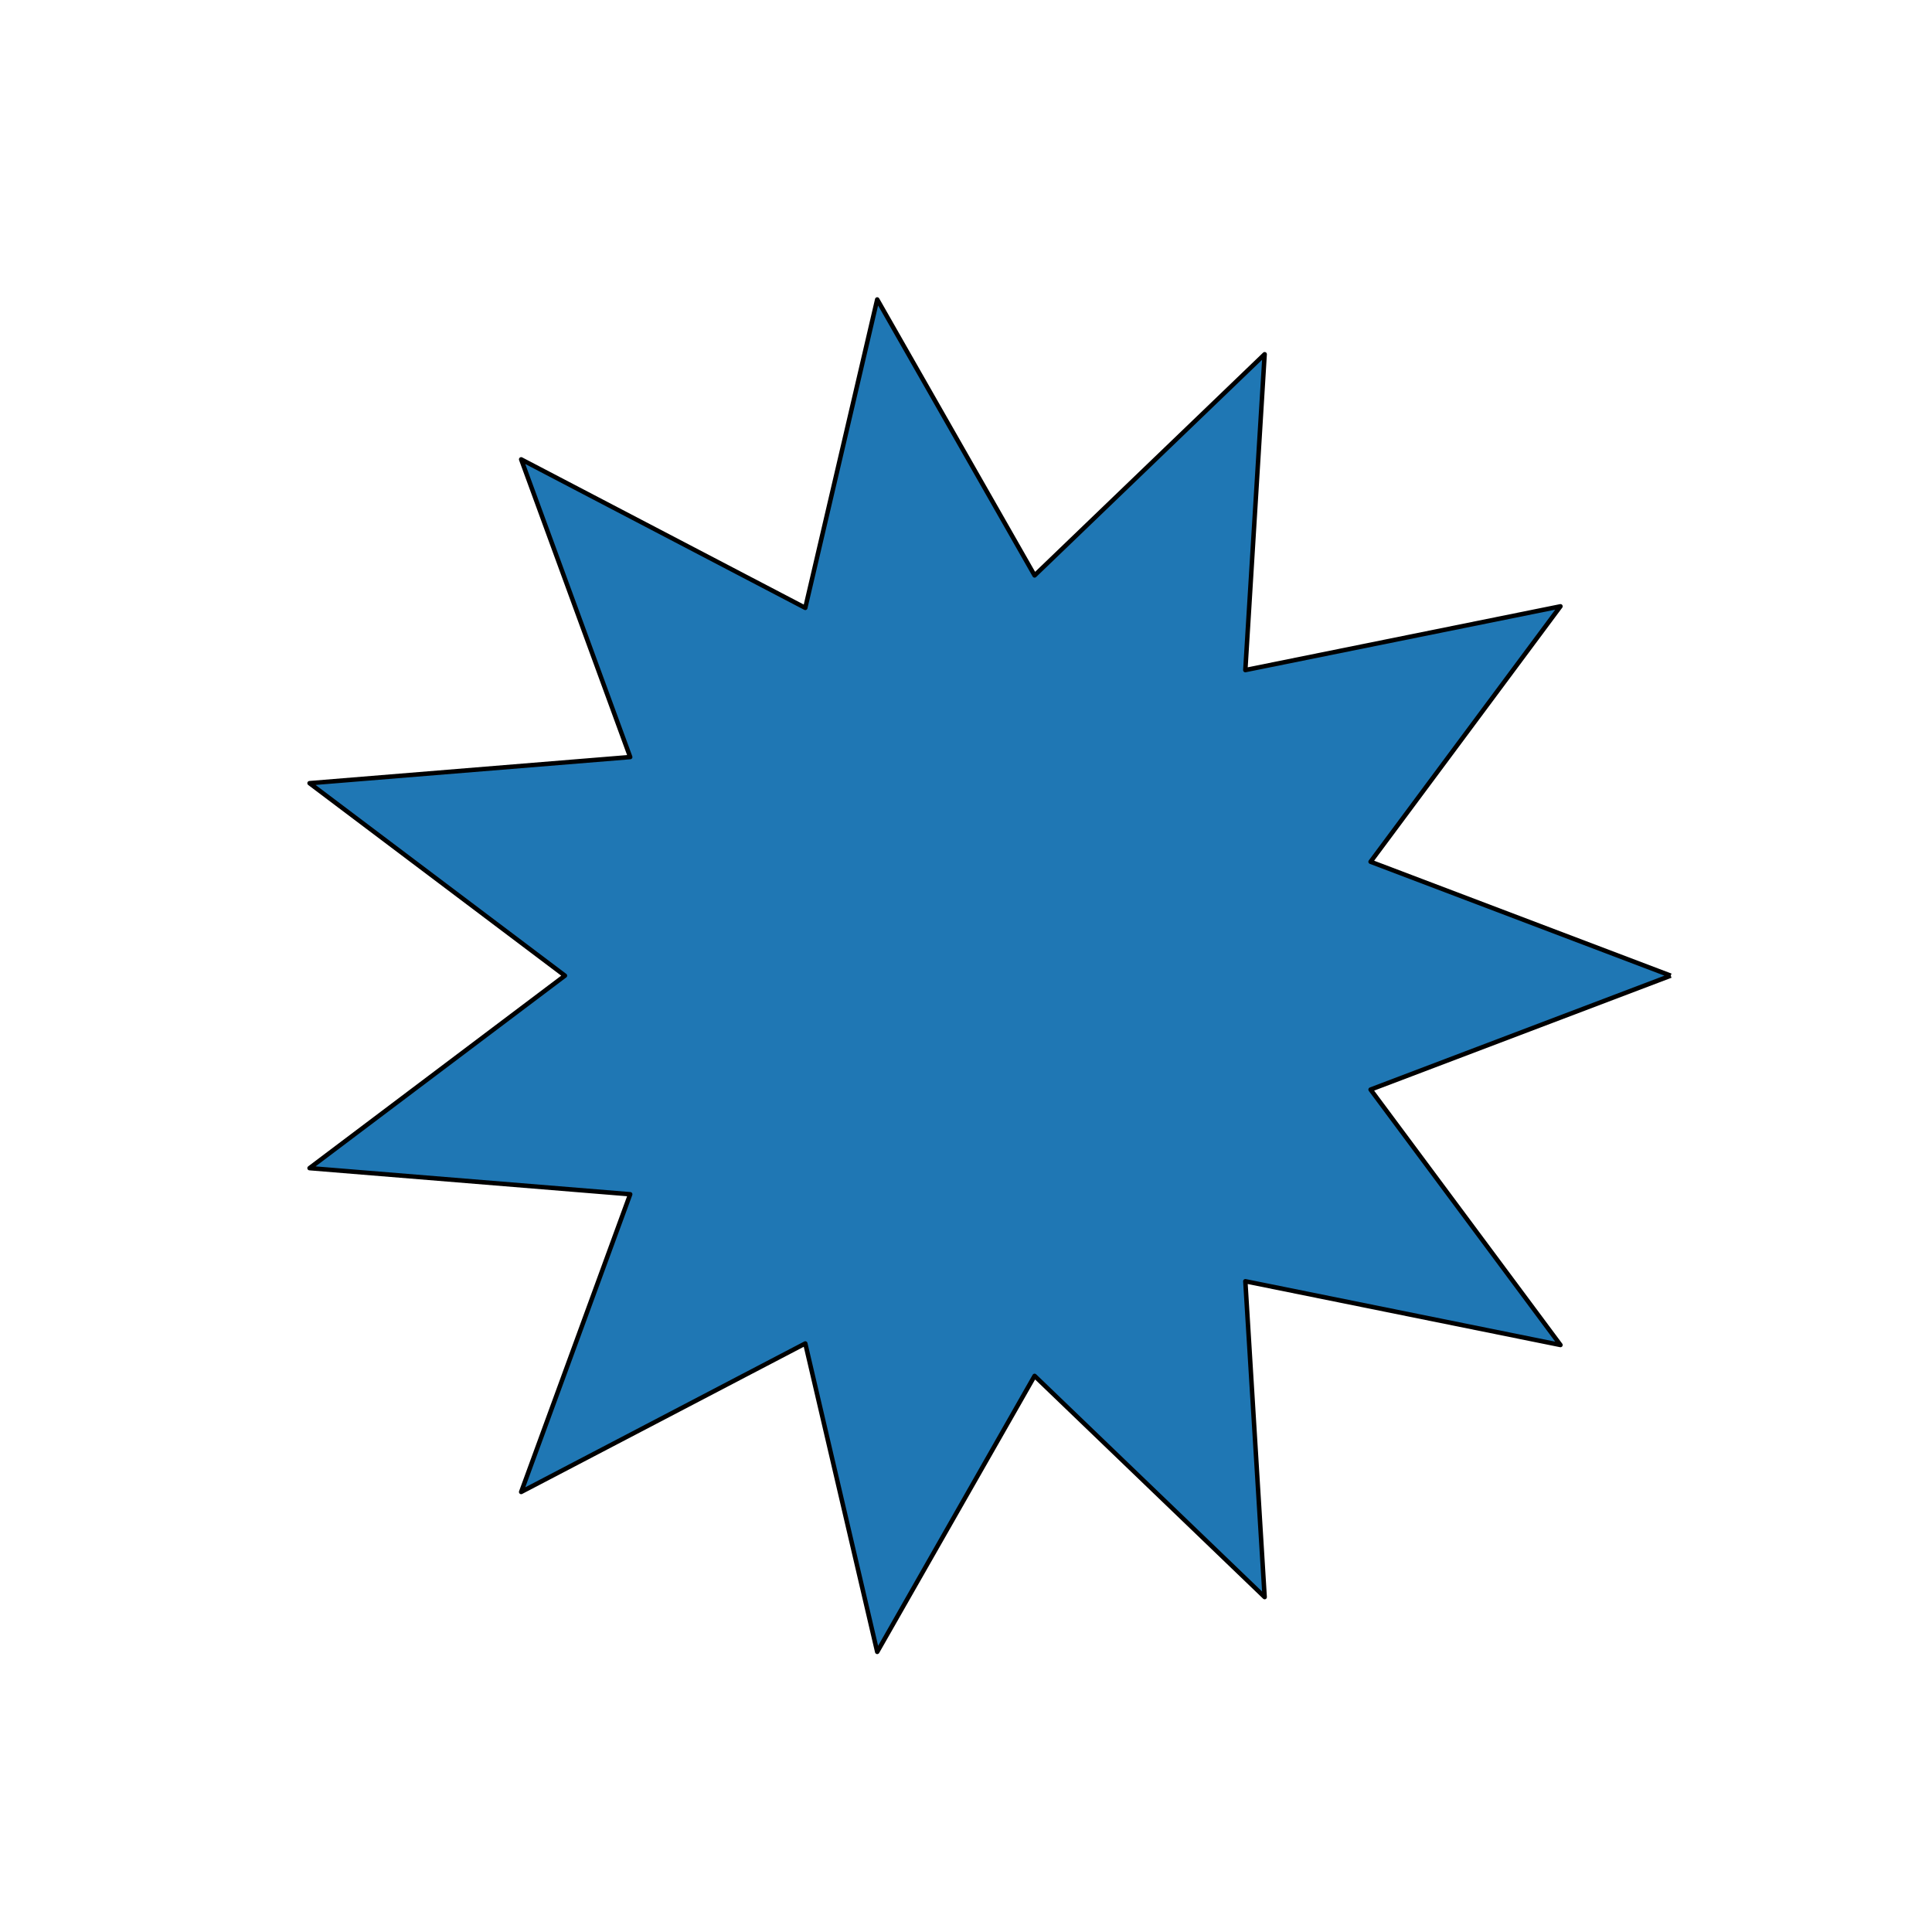 <?xml version="1.0" encoding="utf-8" standalone="no"?>
<!DOCTYPE svg PUBLIC "-//W3C//DTD SVG 1.1//EN"
  "http://www.w3.org/Graphics/SVG/1.1/DTD/svg11.dtd">
<svg xmlns:xlink="http://www.w3.org/1999/xlink" width="432pt" height="432pt" viewBox="0 0 432 432" xmlns="http://www.w3.org/2000/svg" version="1.1">
 <defs>
  <style type="text/css">*{stroke-linejoin: round; stroke-linecap: butt}</style>
 </defs>
 <g id="figure_1">
  <g id="patch_1">
   <path d="M 0 432 
L 432 432 
L 432 0 
L 0 0 
z
" style="fill: #ffffff"/>
  </g>
  <g id="axes_1">
   <g id="patch_2">
    <path d="M 373.582 218.16 
L 306.466 192.688 
L 348.924 135.575 
L 278.459 149.83 
L 282.78 79.209 
L 231.338 128.667 
L 196.149 66.96 
L 180.063 135.917 
L 116.536 102.716 
L 140.913 169.279 
L 69.218 175.124 
L 126.318 218.16 
L 69.218 261.196 
L 140.913 267.041 
L 116.536 333.604 
L 180.063 300.403 
L 196.149 369.36 
L 231.338 307.653 
L 282.78 357.111 
L 278.459 286.49 
L 348.924 300.745 
L 306.466 243.632 
L 373.582 218.16 
" clip-path="url(#p27d71f6ce8)" style="fill: #1f77b4; stroke: #000000; stroke-linejoin: miter"/>
   </g>
  </g>
 </g>
 <defs>
  <clipPath id="p27d71f6ce8">
   <rect x="54" y="51.84" width="334.8" height="332.64"/>
  </clipPath>
 </defs>
</svg>
